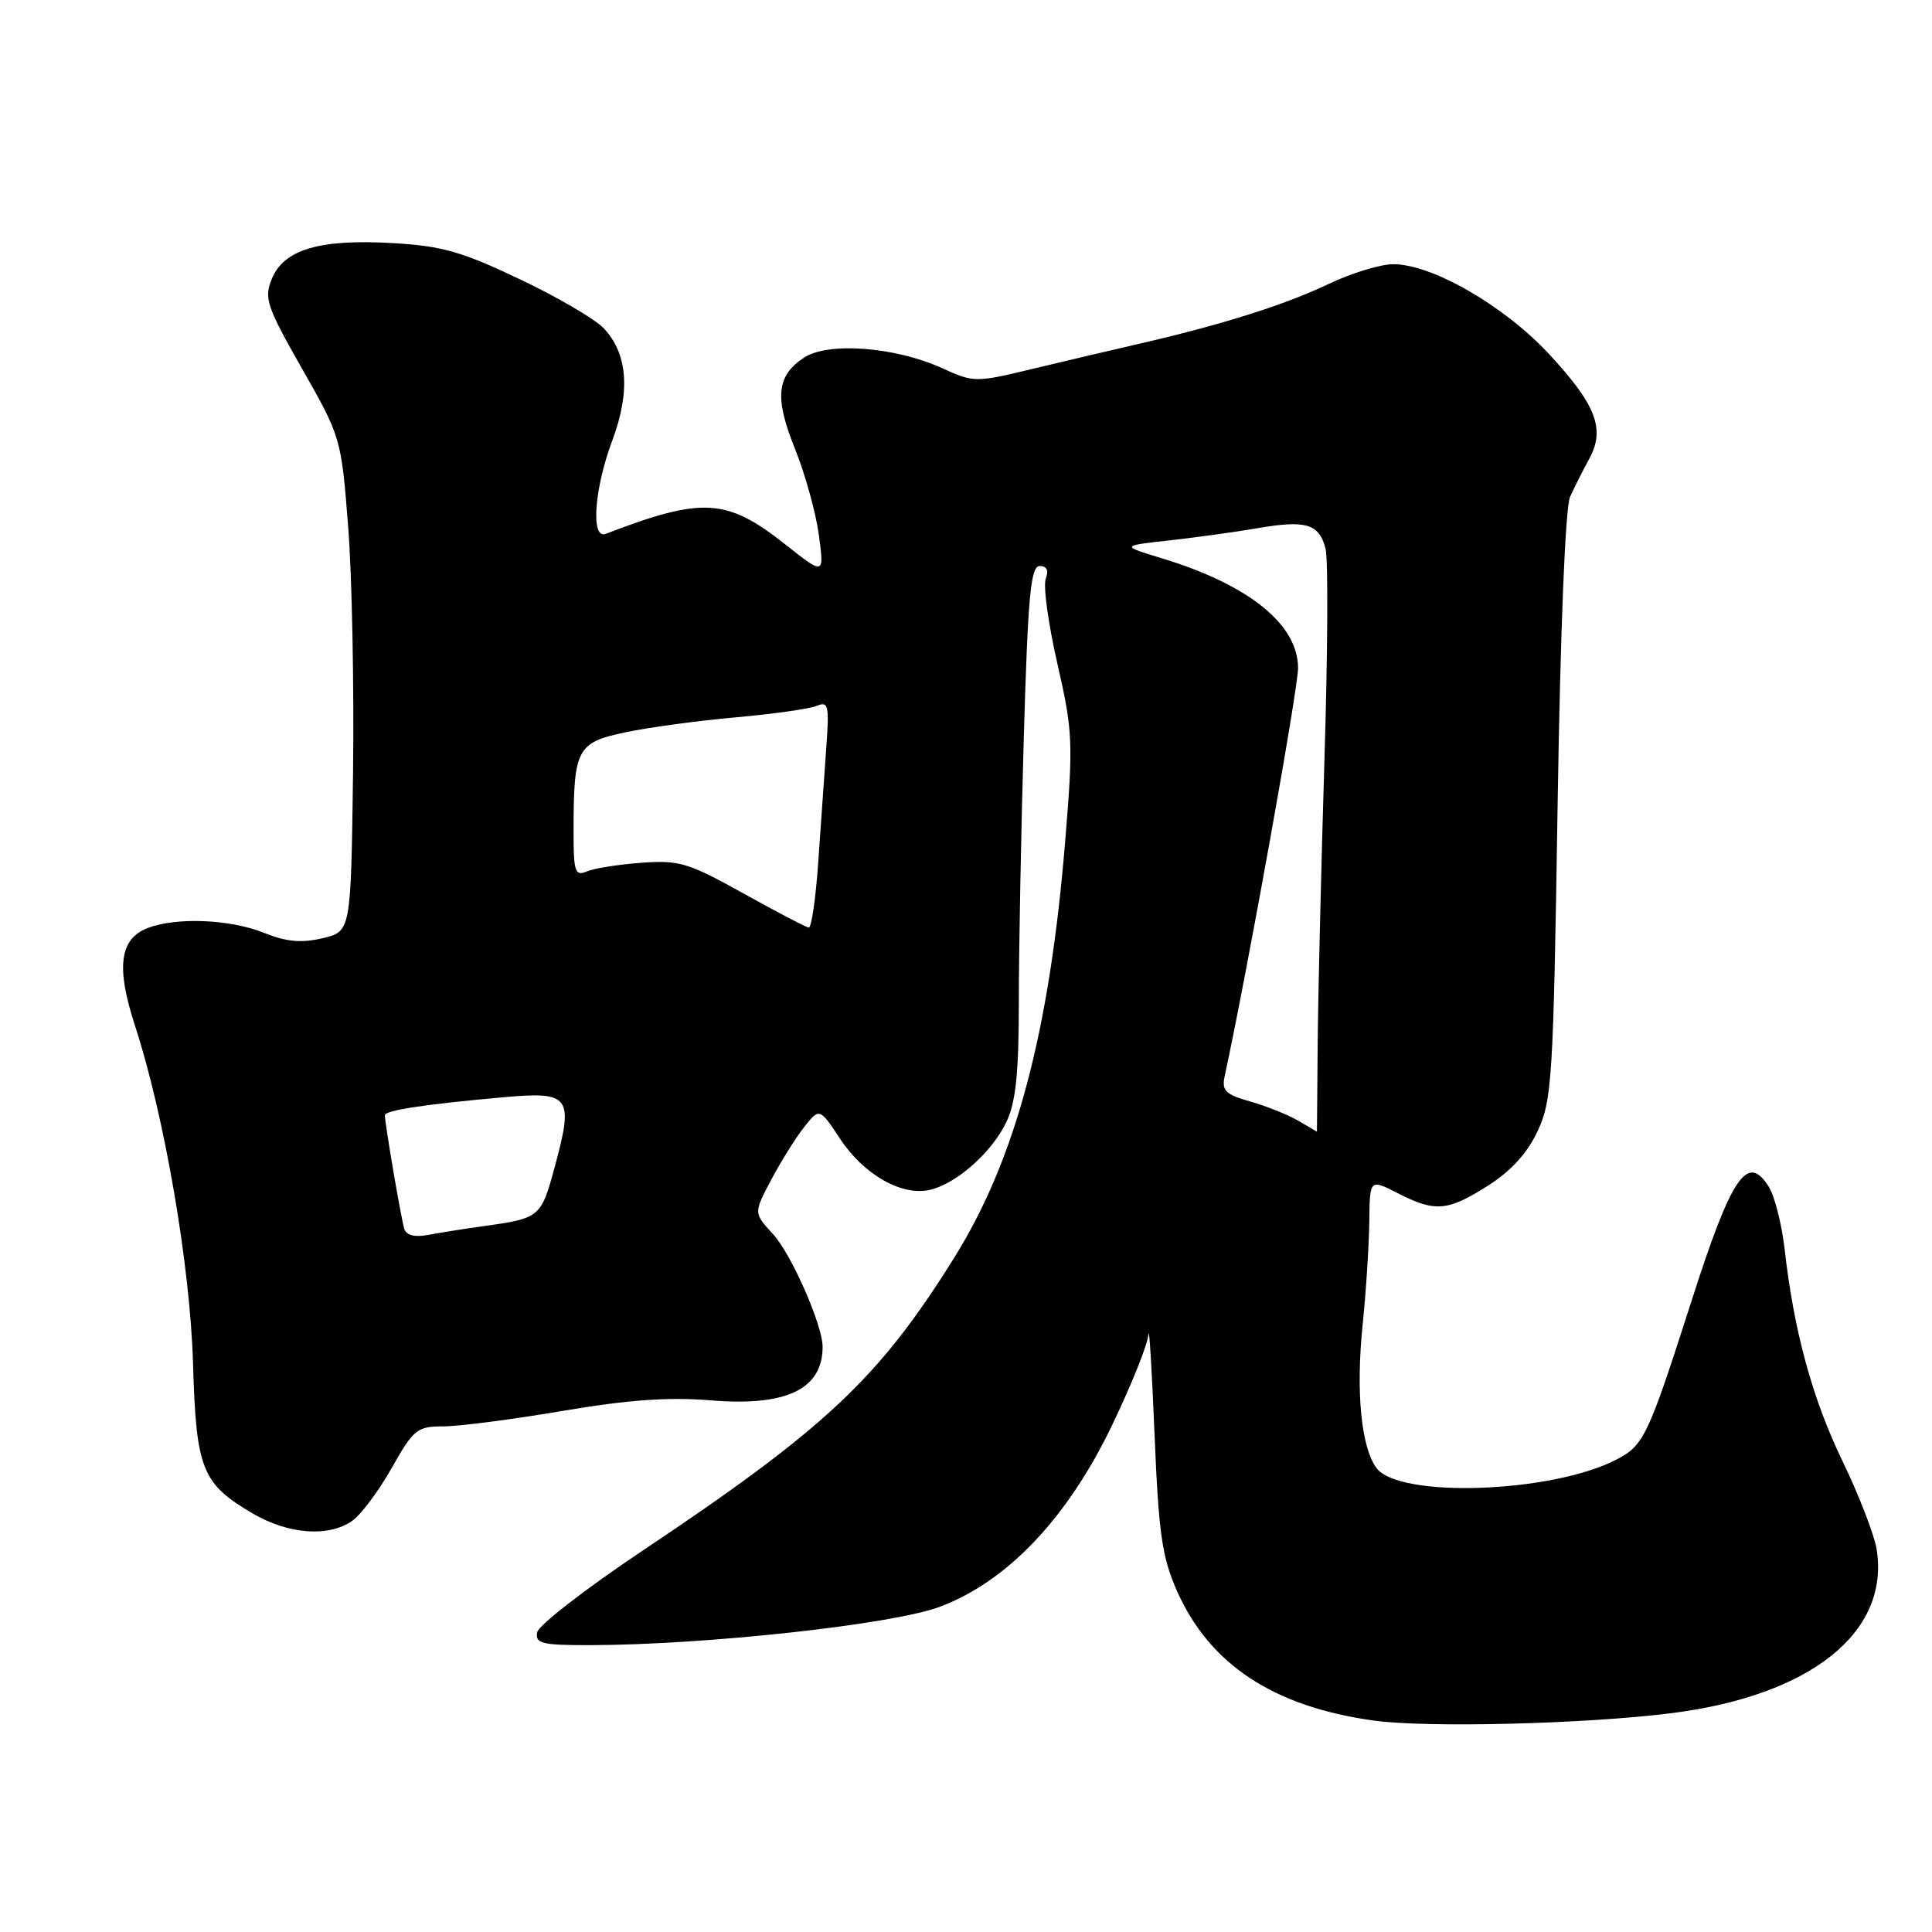 <?xml version="1.0" encoding="UTF-8" standalone="no"?>
<!DOCTYPE svg PUBLIC "-//W3C//DTD SVG 1.1//EN" "http://www.w3.org/Graphics/SVG/1.1/DTD/svg11.dtd" >
<svg xmlns="http://www.w3.org/2000/svg" xmlns:xlink="http://www.w3.org/1999/xlink" version="1.1" viewBox="0 0 256 256">
 <g >
 <path fill="currentColor"
d=" M 221.51 227.00 C 239.97 224.66 250.44 216.27 248.66 205.26 C 248.34 203.33 246.31 198.09 244.15 193.62 C 240.16 185.39 237.70 176.39 236.47 165.50 C 236.09 162.20 235.15 158.48 234.36 157.23 C 231.53 152.74 229.43 155.85 224.13 172.40 C 218.35 190.41 217.82 191.52 214.17 193.41 C 205.59 197.85 185.34 198.55 182.38 194.51 C 180.36 191.74 179.65 184.45 180.55 175.60 C 181.01 171.14 181.40 164.96 181.44 161.86 C 181.50 156.21 181.50 156.21 185.21 158.11 C 190.18 160.64 191.81 160.51 197.16 157.11 C 200.22 155.17 202.38 152.80 203.75 149.86 C 205.65 145.79 205.83 142.93 206.39 106.81 C 206.76 83.24 207.41 67.22 208.05 65.81 C 208.63 64.54 209.77 62.28 210.58 60.80 C 212.73 56.87 211.51 53.66 205.30 46.96 C 199.35 40.53 189.75 34.99 184.59 35.01 C 182.89 35.02 179.03 36.20 176.00 37.65 C 170.23 40.40 161.90 43.03 151.00 45.54 C 147.43 46.36 141.04 47.86 136.81 48.88 C 129.25 50.70 129.04 50.70 124.81 48.77 C 118.62 45.96 109.74 45.28 106.55 47.38 C 102.89 49.77 102.60 52.70 105.35 59.50 C 106.68 62.80 108.10 67.91 108.50 70.86 C 109.22 76.22 109.22 76.22 104.07 72.15 C 96.29 66.00 93.11 65.81 80.25 70.74 C 78.26 71.50 78.73 64.81 81.11 58.43 C 83.56 51.90 83.18 46.89 80.01 43.51 C 78.87 42.29 73.84 39.35 68.84 36.98 C 61.17 33.33 58.53 32.58 52.00 32.21 C 42.37 31.65 37.64 33.05 36.03 36.92 C 34.96 39.52 35.30 40.54 40.03 48.87 C 45.17 57.89 45.22 58.08 46.13 69.74 C 46.64 76.21 46.93 90.93 46.78 102.46 C 46.50 123.43 46.50 123.43 42.74 124.32 C 39.93 124.98 37.95 124.80 34.97 123.60 C 30.47 121.80 23.42 121.51 19.59 122.96 C 15.85 124.39 15.35 128.13 17.88 135.88 C 21.79 147.86 25.21 167.75 25.58 180.74 C 25.99 194.69 26.75 196.60 33.48 200.54 C 38.22 203.32 43.54 203.71 46.67 201.52 C 47.84 200.70 50.19 197.55 51.90 194.52 C 54.81 189.37 55.27 189.00 58.76 189.00 C 60.82 189.00 67.90 188.08 74.50 186.96 C 83.21 185.48 88.59 185.10 94.12 185.55 C 104.19 186.39 109.00 184.09 109.00 178.46 C 109.00 175.56 104.83 166.11 102.40 163.49 C 99.86 160.74 99.86 160.74 102.18 156.34 C 103.46 153.92 105.42 150.78 106.54 149.36 C 108.59 146.78 108.59 146.78 111.33 150.92 C 114.50 155.71 119.60 158.57 123.32 157.64 C 126.89 156.74 131.48 152.62 133.38 148.61 C 134.60 146.03 135.00 142.15 135.00 132.76 C 135.00 125.92 135.30 110.13 135.66 97.66 C 136.21 78.85 136.57 75.00 137.77 75.00 C 138.71 75.00 138.99 75.58 138.57 76.69 C 138.21 77.61 138.90 82.68 140.11 87.94 C 142.16 96.92 142.22 98.35 141.14 111.50 C 139.06 136.80 134.59 153.58 126.44 166.65 C 116.48 182.62 109.44 189.24 85.09 205.51 C 77.62 210.50 71.36 215.35 71.18 216.29 C 70.90 217.78 71.80 218.00 78.18 217.99 C 93.52 217.96 118.26 215.25 124.50 212.92 C 133.48 209.56 141.45 201.16 147.38 188.80 C 149.92 183.51 152.08 178.12 152.17 176.84 C 152.27 175.55 152.63 181.47 152.98 190.00 C 153.52 203.11 153.97 206.30 155.92 210.73 C 160.24 220.53 168.71 226.13 182.00 227.98 C 189.09 228.97 210.11 228.44 221.51 227.00 Z  M 53.57 162.83 C 53.16 161.54 51.00 148.91 51.00 147.77 C 51.00 147.13 56.36 146.31 66.73 145.39 C 75.55 144.60 76.04 145.25 73.53 154.53 C 71.69 161.33 71.58 161.43 64.00 162.48 C 61.52 162.83 58.26 163.34 56.75 163.63 C 54.96 163.97 53.85 163.69 53.57 162.83 Z  M 172.00 148.49 C 170.62 147.69 167.77 146.55 165.65 145.95 C 162.42 145.04 161.87 144.51 162.26 142.68 C 165.28 128.71 172.01 91.27 172.00 88.50 C 171.98 82.73 165.49 77.50 154.00 73.99 C 148.50 72.32 148.50 72.32 155.00 71.60 C 158.57 71.20 163.86 70.47 166.75 69.97 C 173.08 68.88 174.82 69.42 175.65 72.74 C 176.00 74.12 175.93 86.78 175.49 100.88 C 175.06 114.97 174.66 131.79 174.60 138.25 C 174.55 144.71 174.50 149.98 174.50 149.96 C 174.50 149.95 173.38 149.28 172.00 148.49 Z  M 98.50 118.38 C 91.21 114.32 90.01 113.96 85.00 114.32 C 81.97 114.54 78.71 115.06 77.75 115.47 C 76.20 116.13 76.00 115.55 76.00 110.23 C 76.00 99.21 76.42 98.40 82.85 97.04 C 85.96 96.38 92.55 95.49 97.50 95.05 C 102.45 94.61 107.27 93.93 108.22 93.53 C 109.77 92.88 109.90 93.44 109.48 99.15 C 109.23 102.64 108.75 109.44 108.42 114.25 C 108.09 119.06 107.52 122.96 107.16 122.91 C 106.80 122.87 102.90 120.82 98.50 118.38 Z "/>
</g>
</svg>